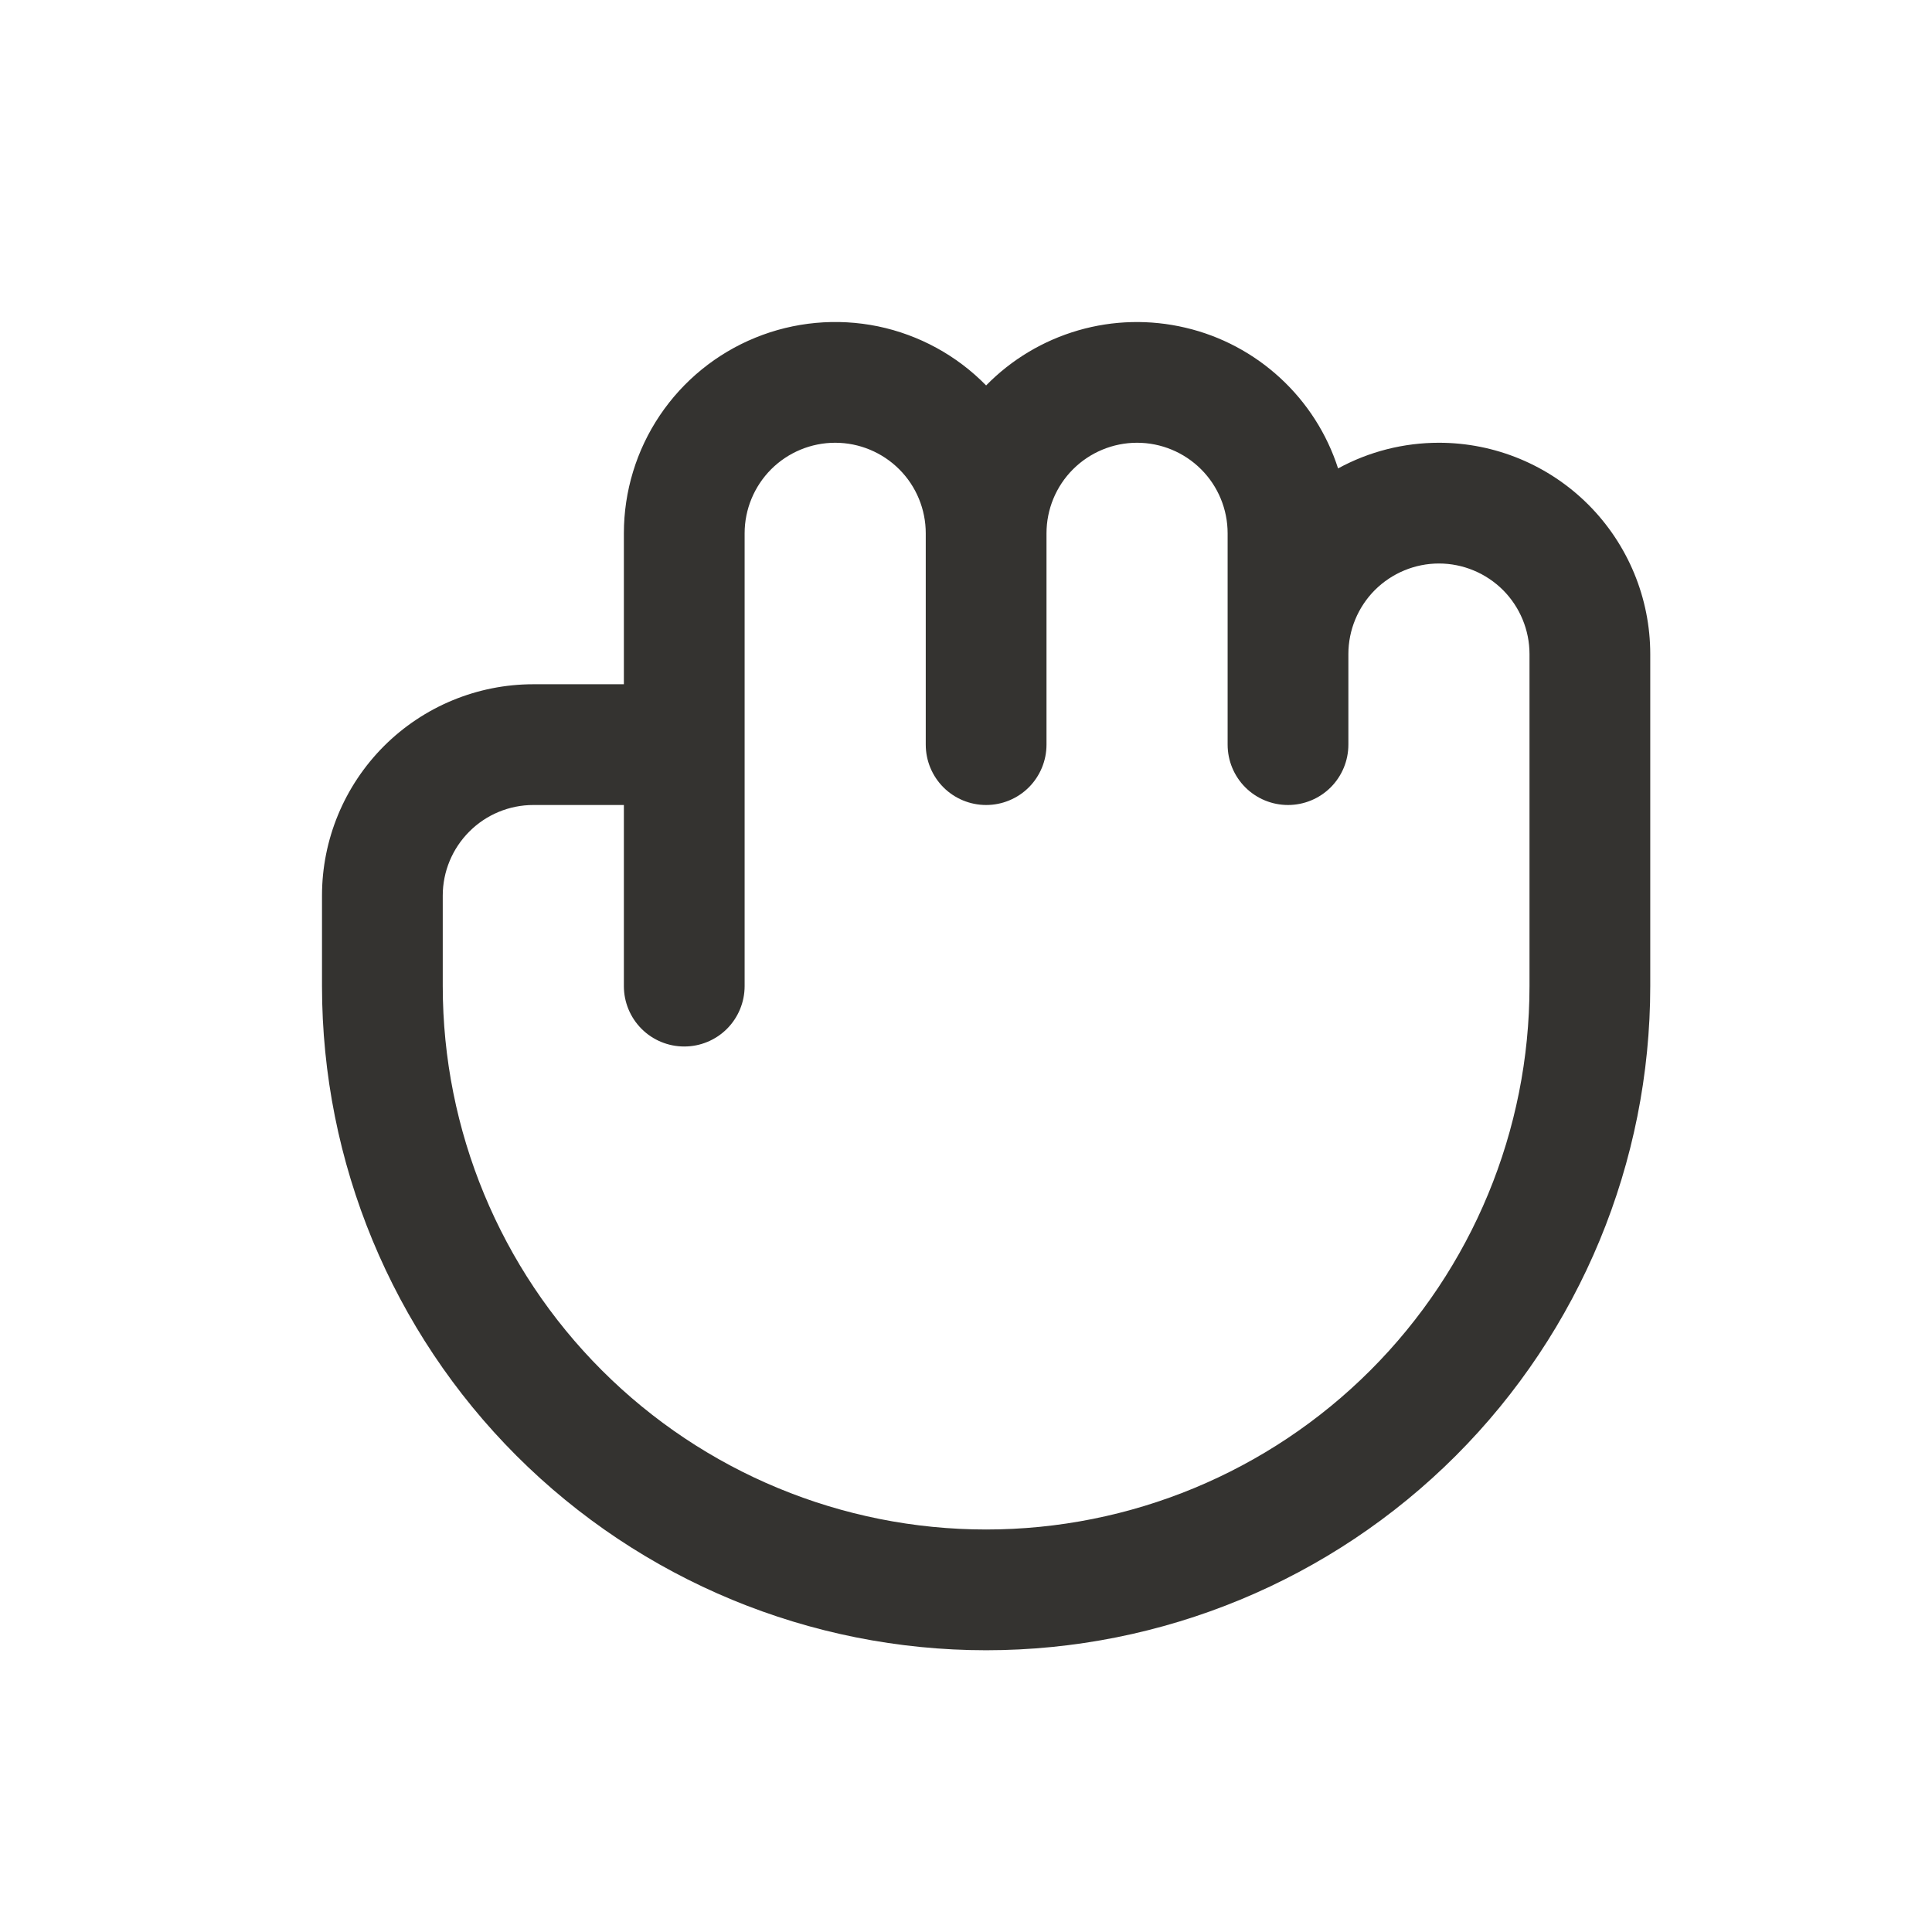 <svg width="24" height="24" viewBox="0 0 24 24" fill="none" xmlns="http://www.w3.org/2000/svg">
<path d="M17.875 5.5C17.437 5.5 17.007 5.609 16.622 5.819C16.484 5.389 16.236 5.002 15.904 4.696C15.572 4.39 15.167 4.174 14.727 4.071C14.287 3.967 13.828 3.978 13.394 4.104C12.96 4.23 12.566 4.465 12.25 4.788C11.885 4.415 11.417 4.16 10.907 4.054C10.396 3.949 9.865 3.998 9.383 4.195C8.9 4.392 8.487 4.728 8.196 5.161C7.905 5.594 7.75 6.104 7.75 6.625V8.5H6.625C5.929 8.5 5.261 8.777 4.769 9.269C4.277 9.762 4 10.429 4 11.125V12.25C4 14.438 4.869 16.537 6.416 18.084C7.964 19.631 10.062 20.5 12.25 20.5C14.438 20.5 16.537 19.631 18.084 18.084C19.631 16.537 20.5 14.438 20.5 12.25V8.125C20.5 7.429 20.223 6.762 19.731 6.269C19.239 5.777 18.571 5.5 17.875 5.5ZM19 12.25C19 14.041 18.289 15.758 17.023 17.023C15.757 18.289 14.04 19 12.25 19C10.46 19 8.743 18.289 7.477 17.023C6.211 15.758 5.5 14.041 5.5 12.25V11.125C5.5 10.827 5.619 10.541 5.83 10.33C6.04 10.119 6.327 10 6.625 10H7.75V12.25C7.75 12.449 7.829 12.64 7.97 12.781C8.11 12.921 8.301 13 8.5 13C8.699 13 8.89 12.921 9.03 12.781C9.171 12.64 9.25 12.449 9.25 12.25V6.625C9.25 6.327 9.369 6.041 9.579 5.83C9.79 5.619 10.077 5.5 10.375 5.5C10.673 5.5 10.96 5.619 11.171 5.83C11.382 6.041 11.5 6.327 11.5 6.625V9.25C11.5 9.449 11.579 9.64 11.72 9.781C11.86 9.921 12.051 10 12.25 10C12.449 10 12.64 9.921 12.78 9.781C12.921 9.64 13 9.449 13 9.25V6.625C13 6.327 13.118 6.041 13.329 5.83C13.54 5.619 13.827 5.5 14.125 5.5C14.423 5.5 14.71 5.619 14.921 5.83C15.132 6.041 15.25 6.327 15.25 6.625V9.25C15.25 9.449 15.329 9.64 15.47 9.781C15.61 9.921 15.801 10 16 10C16.199 10 16.39 9.921 16.53 9.781C16.671 9.64 16.75 9.449 16.75 9.25V8.125C16.75 7.827 16.869 7.541 17.079 7.33C17.291 7.119 17.577 7 17.875 7C18.173 7 18.459 7.119 18.671 7.33C18.881 7.541 19 7.827 19 8.125V12.25Z" fill="#343330"/>
</svg>
